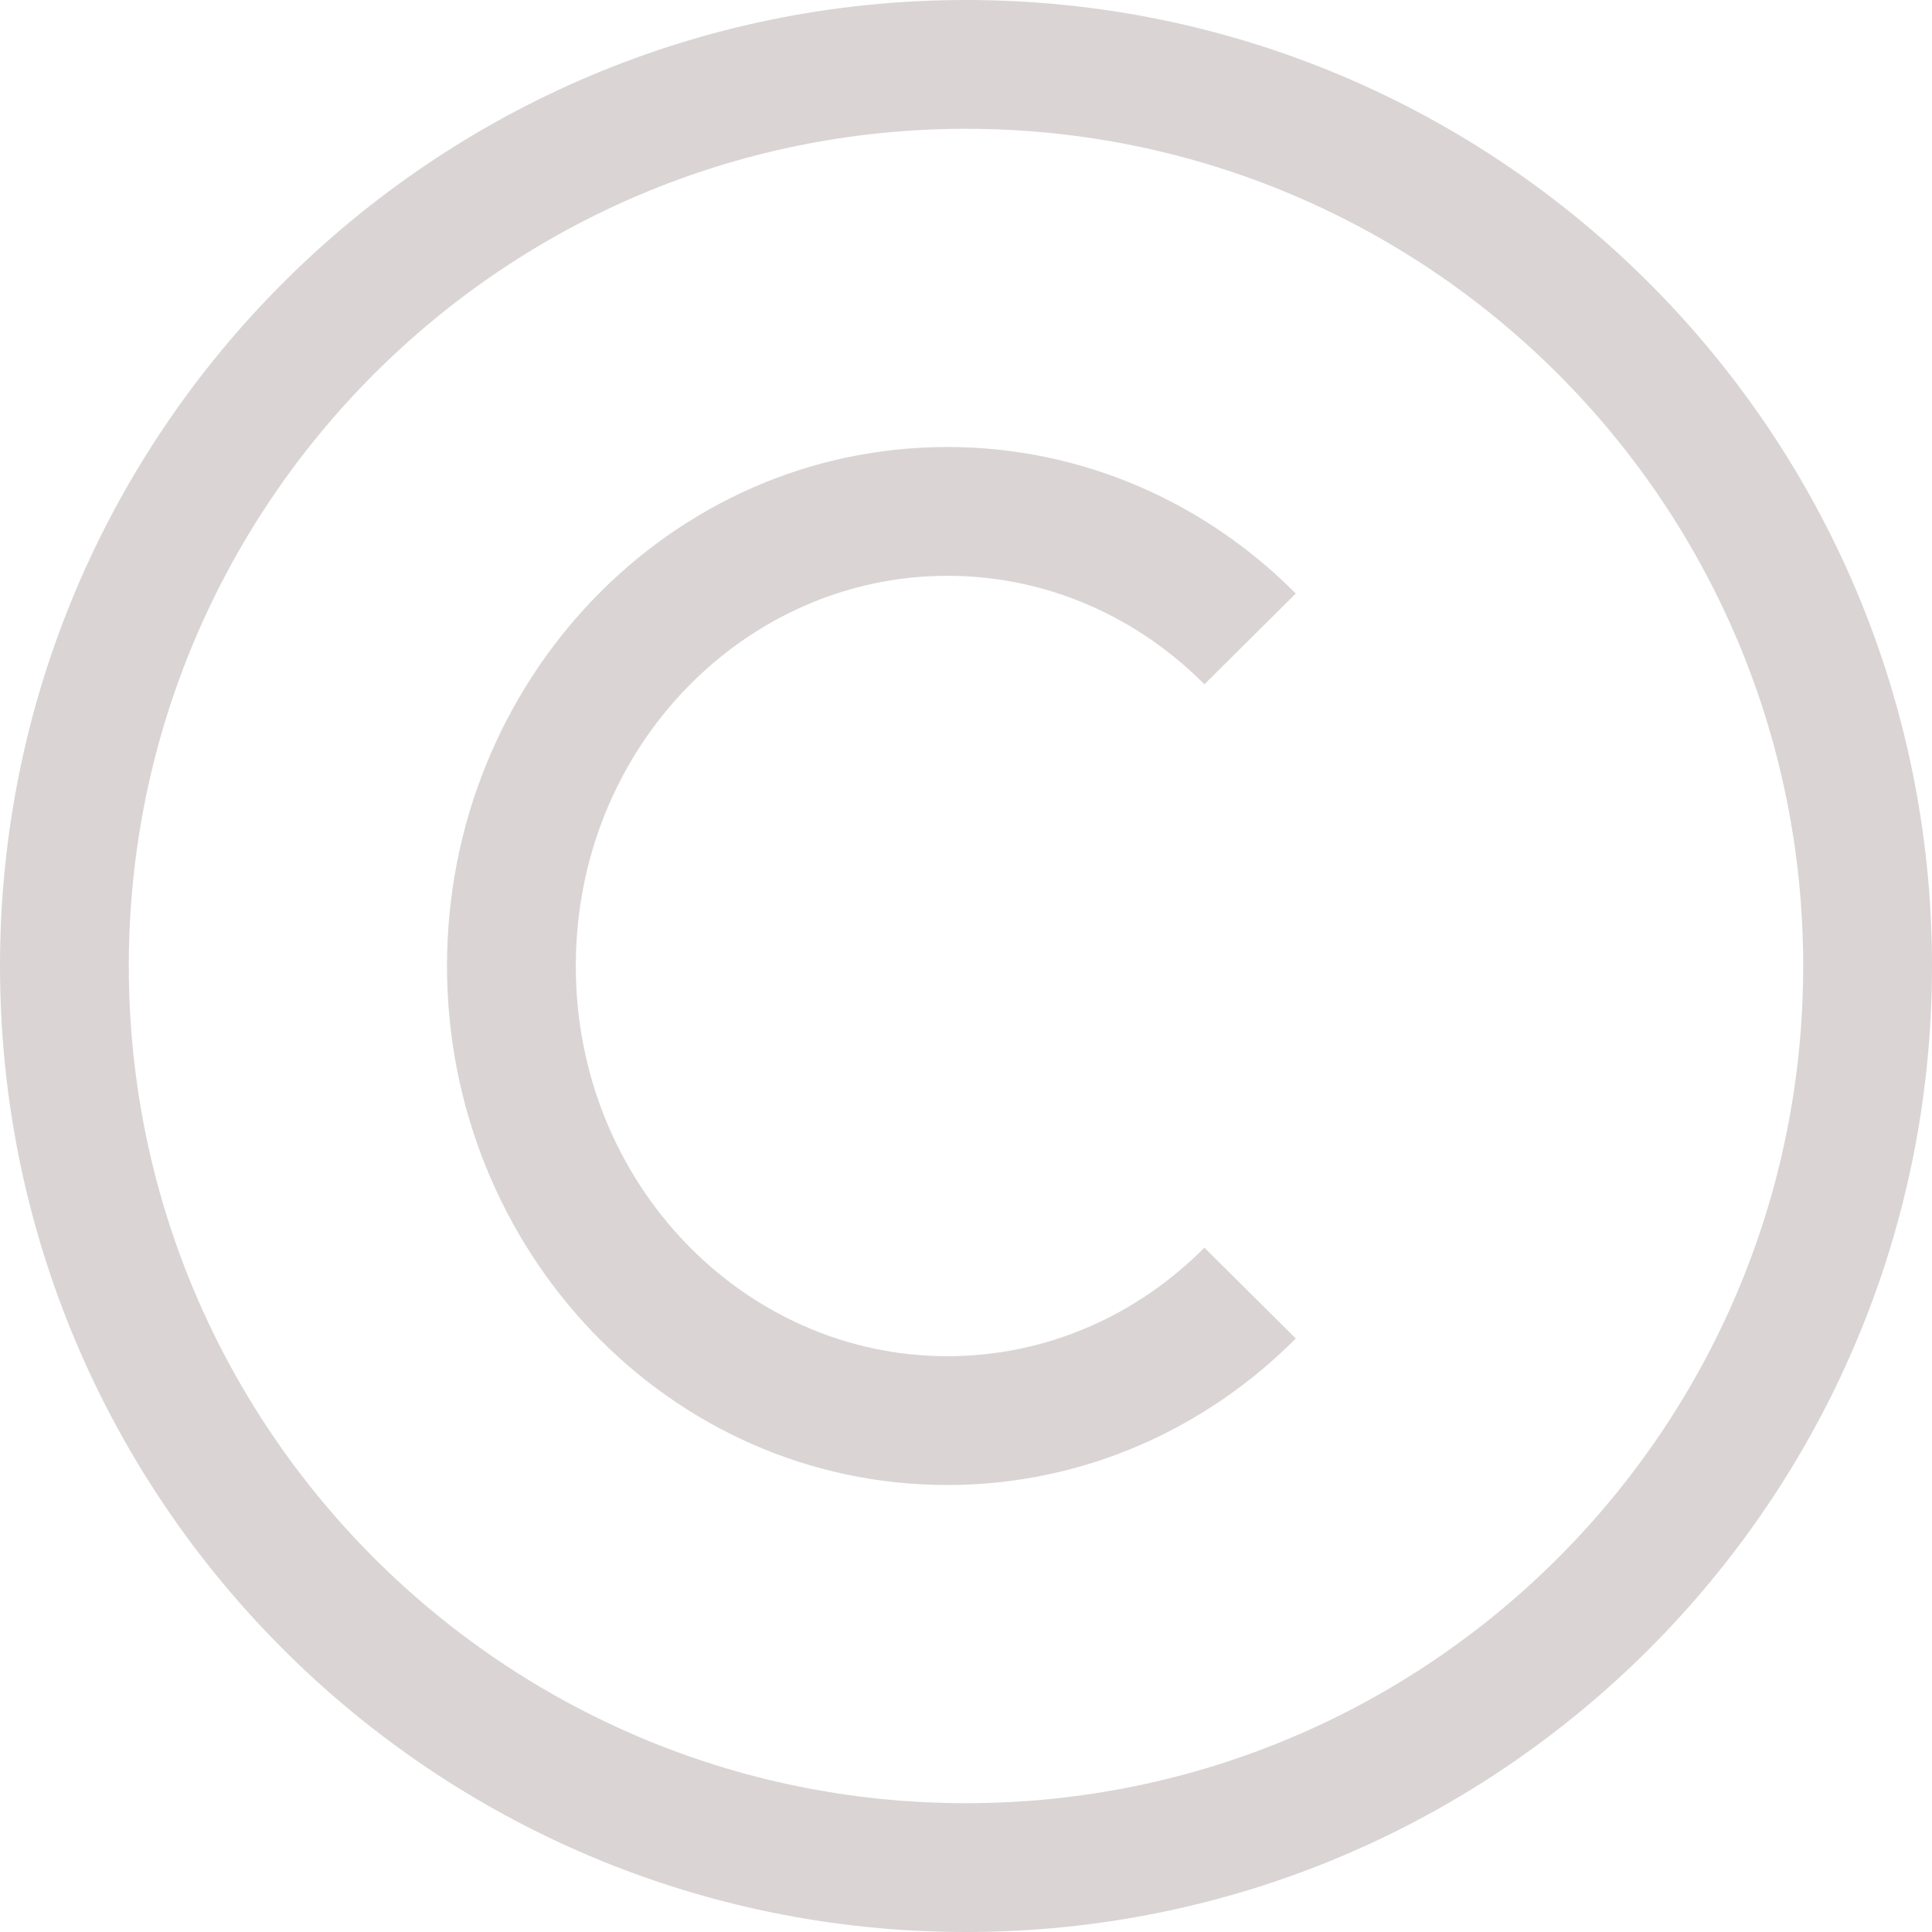 <svg viewBox="0 0 30 30" fill="none" xmlns="http://www.w3.org/2000/svg">
    <path fill-rule="evenodd" clip-rule="evenodd"
          d="M28 15C28 22.18 22.18 28 15 28C7.82 28 2 22.18 2 15C2 7.82 7.82 2 15 2C22.18 2 28 7.82 28 15ZM30 15C30 23.284 23.284 30 15 30C6.716 30 0 23.284 0 15C0 6.716 6.716 0 15 0C23.284 0 30 6.716 30 15ZM8.941 15C8.941 11.614 11.563 8.941 14.711 8.941C16.254 8.941 17.66 9.577 18.702 10.626L20.121 9.216C18.728 7.814 16.82 6.941 14.711 6.941C10.381 6.941 6.941 10.589 6.941 15C6.941 19.411 10.381 23.059 14.711 23.059C16.82 23.059 18.728 22.186 20.121 20.784L18.702 19.374C17.66 20.423 16.254 21.059 14.711 21.059C11.563 21.059 8.941 18.386 8.941 15Z"
          fill="#CDC5C7" fill-opacity="0.74"/>
</svg>
